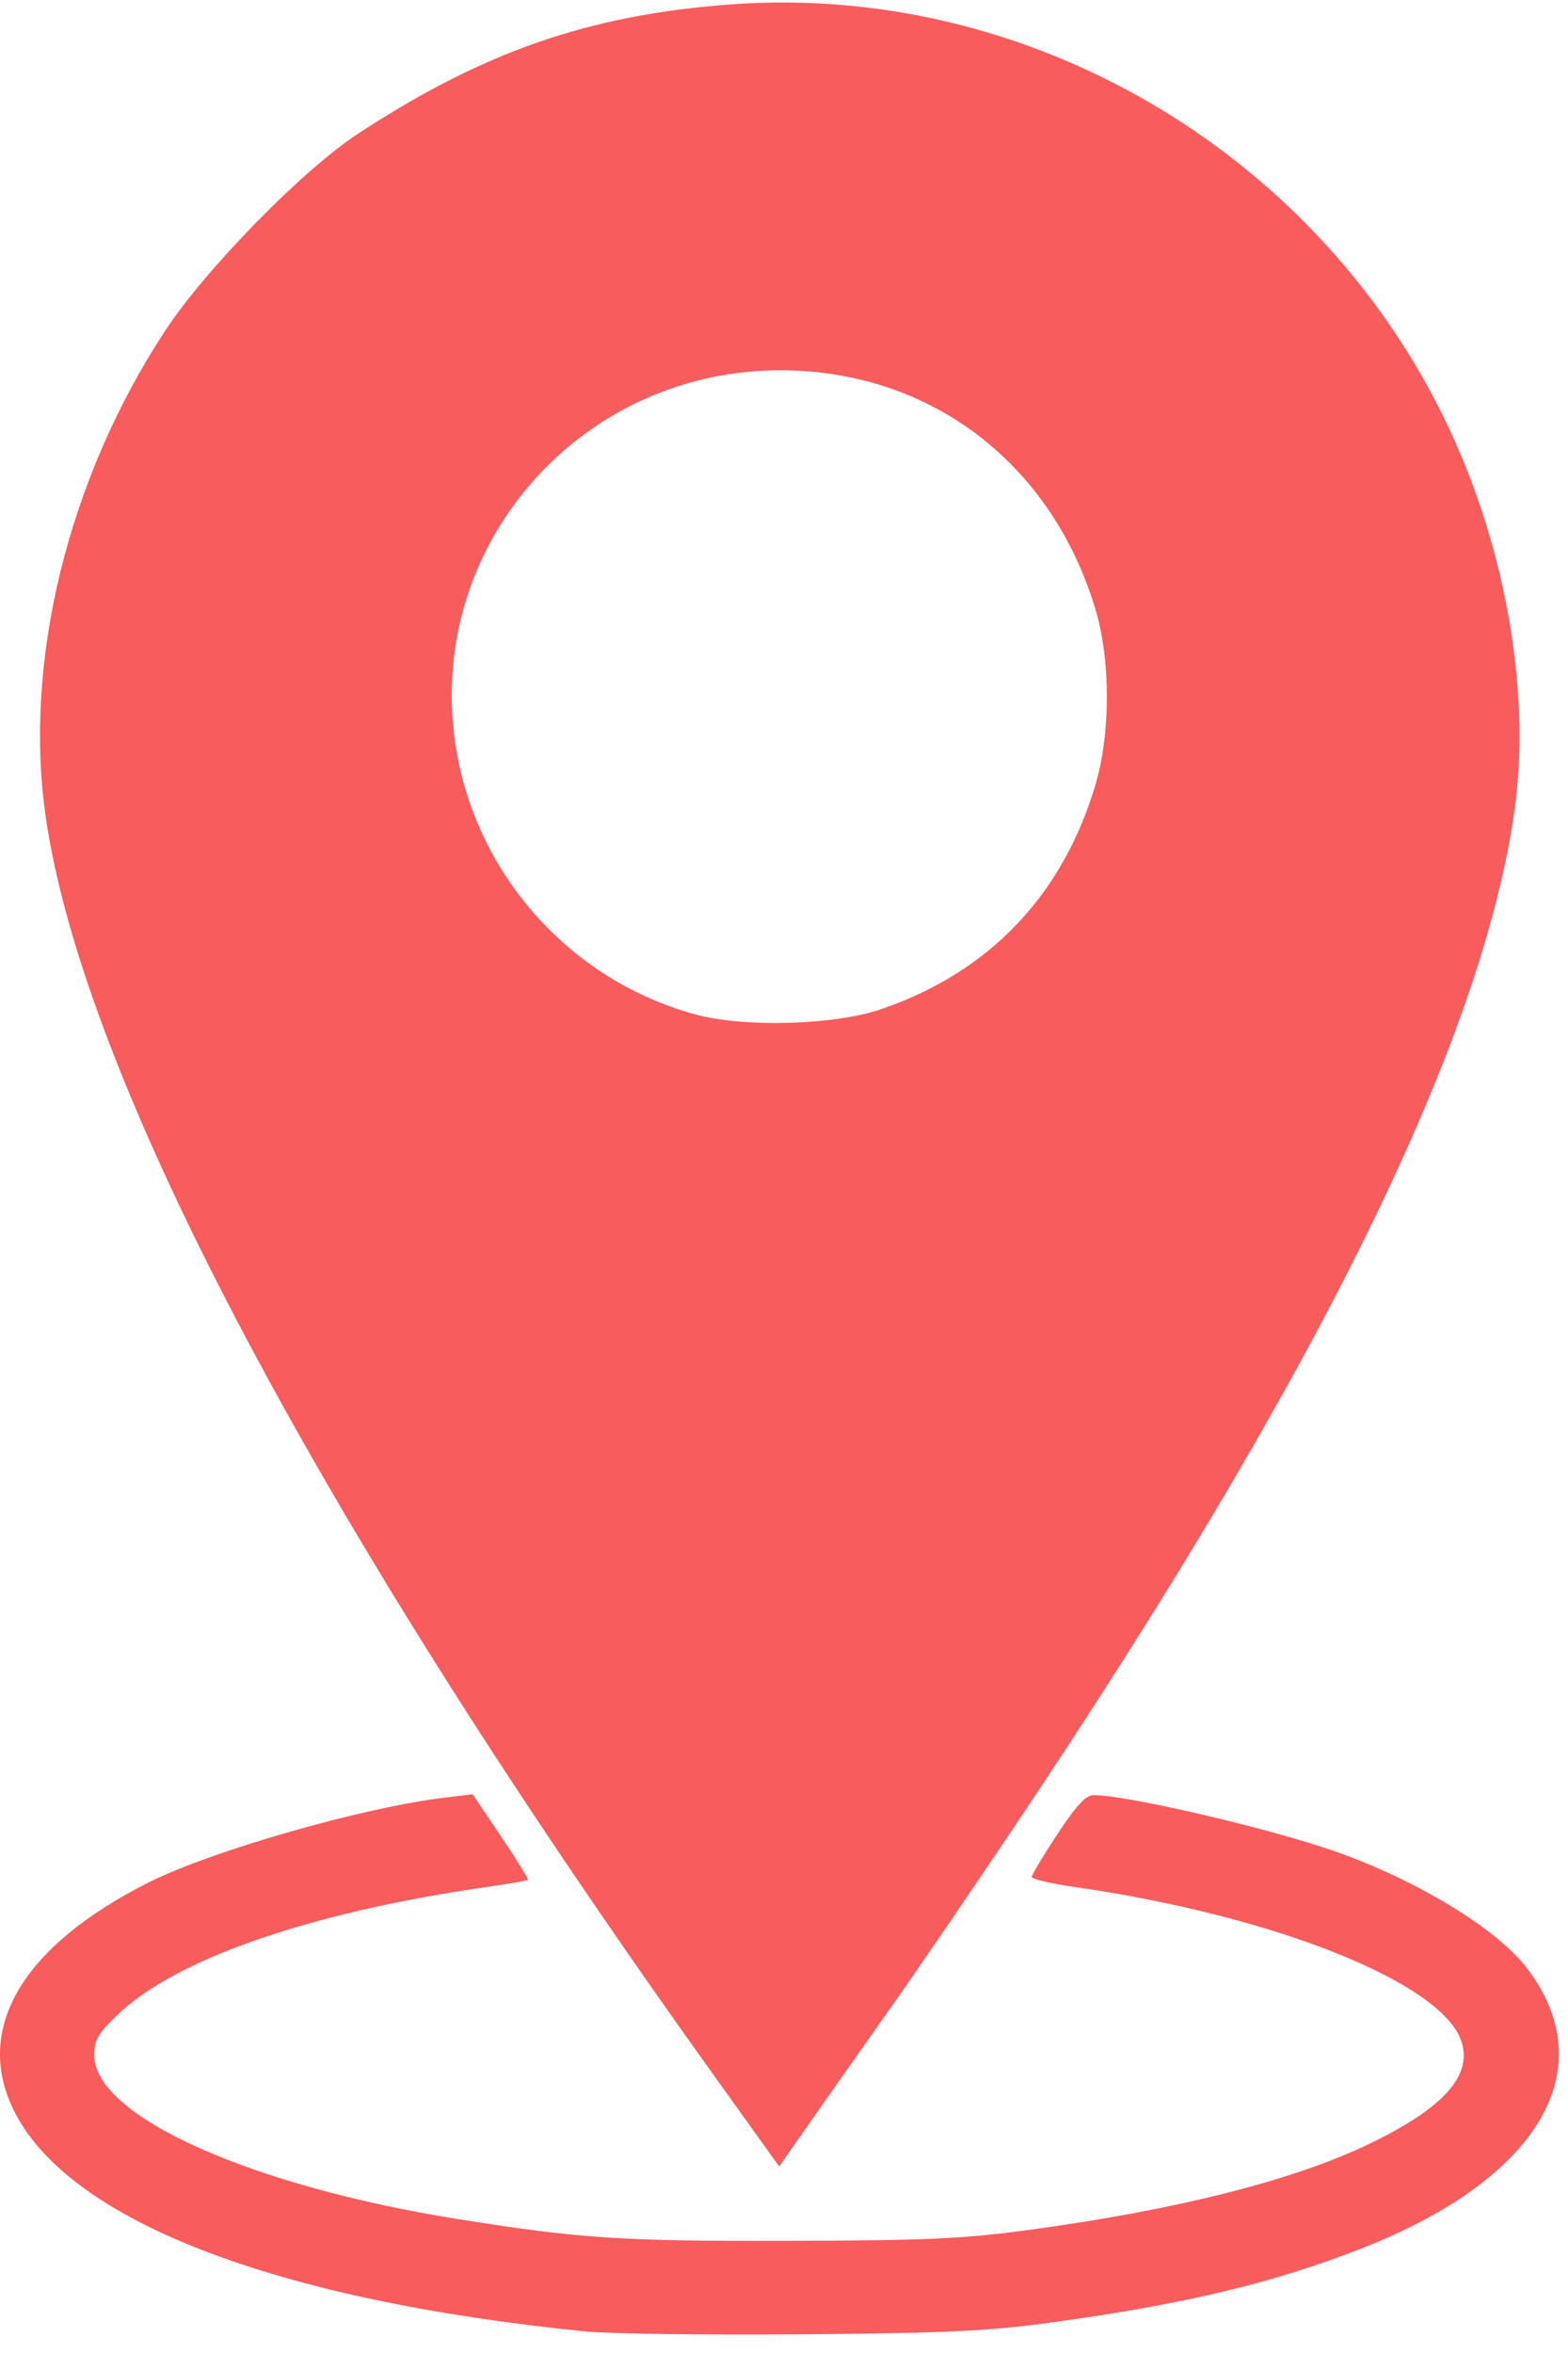 <svg width="22" height="33" viewBox="0 0 22 33" fill="none" xmlns="http://www.w3.org/2000/svg">
    <path d="M8.208 32.697C3.84 32.259 0.949 31.139 0.191 29.592C-0.369 28.449 0.314 27.295 2.076 26.405C2.968 25.956 5.095 25.347 6.255 25.209L6.632 25.164L7.031 25.757C7.251 26.083 7.42 26.357 7.408 26.366C7.396 26.376 7.124 26.421 6.803 26.468C4.337 26.825 2.462 27.476 1.648 28.258C1.374 28.521 1.323 28.611 1.323 28.826C1.323 29.674 3.508 30.657 6.426 31.122C8.141 31.395 8.714 31.433 11.051 31.427C13.001 31.422 13.51 31.399 14.442 31.273C16.528 30.99 18.157 30.577 19.224 30.061C20.257 29.561 20.663 29.108 20.504 28.628C20.232 27.805 17.872 26.864 15.075 26.464C14.746 26.417 14.476 26.354 14.476 26.323C14.476 26.293 14.638 26.023 14.836 25.723C15.103 25.318 15.234 25.177 15.346 25.176C15.758 25.172 17.54 25.577 18.552 25.904C19.753 26.293 20.977 27.017 21.424 27.603C22.505 29.018 21.593 30.561 19.1 31.535C17.856 32.021 16.61 32.318 14.75 32.572C13.869 32.693 13.274 32.721 11.256 32.738C9.919 32.749 8.547 32.731 8.208 32.697ZM10.009 29.096C4.503 21.416 1.174 15.147 0.641 11.454C0.327 9.275 0.955 6.716 2.313 4.645C2.882 3.777 4.243 2.386 5.022 1.876C6.782 0.723 8.265 0.209 10.251 0.062C14.685 -0.266 18.938 2.423 20.585 6.596C21.203 8.163 21.449 9.902 21.254 11.329C20.811 14.566 18.509 19.251 14.232 25.619C13.626 26.523 12.879 27.616 12.573 28.049C12.268 28.481 11.877 29.036 11.706 29.28C11.535 29.525 11.29 29.873 11.163 30.054L10.932 30.384L10.009 29.096ZM12.352 14.157C13.872 13.642 14.907 12.562 15.369 11.009C15.583 10.289 15.584 9.257 15.37 8.546C14.753 6.488 13.044 5.193 10.946 5.193C8.295 5.193 6.194 7.396 6.346 10.017C6.461 12.004 7.844 13.709 9.764 14.229C10.445 14.413 11.699 14.378 12.352 14.157H12.352Z" fill="#F95C5C"/>
</svg>
